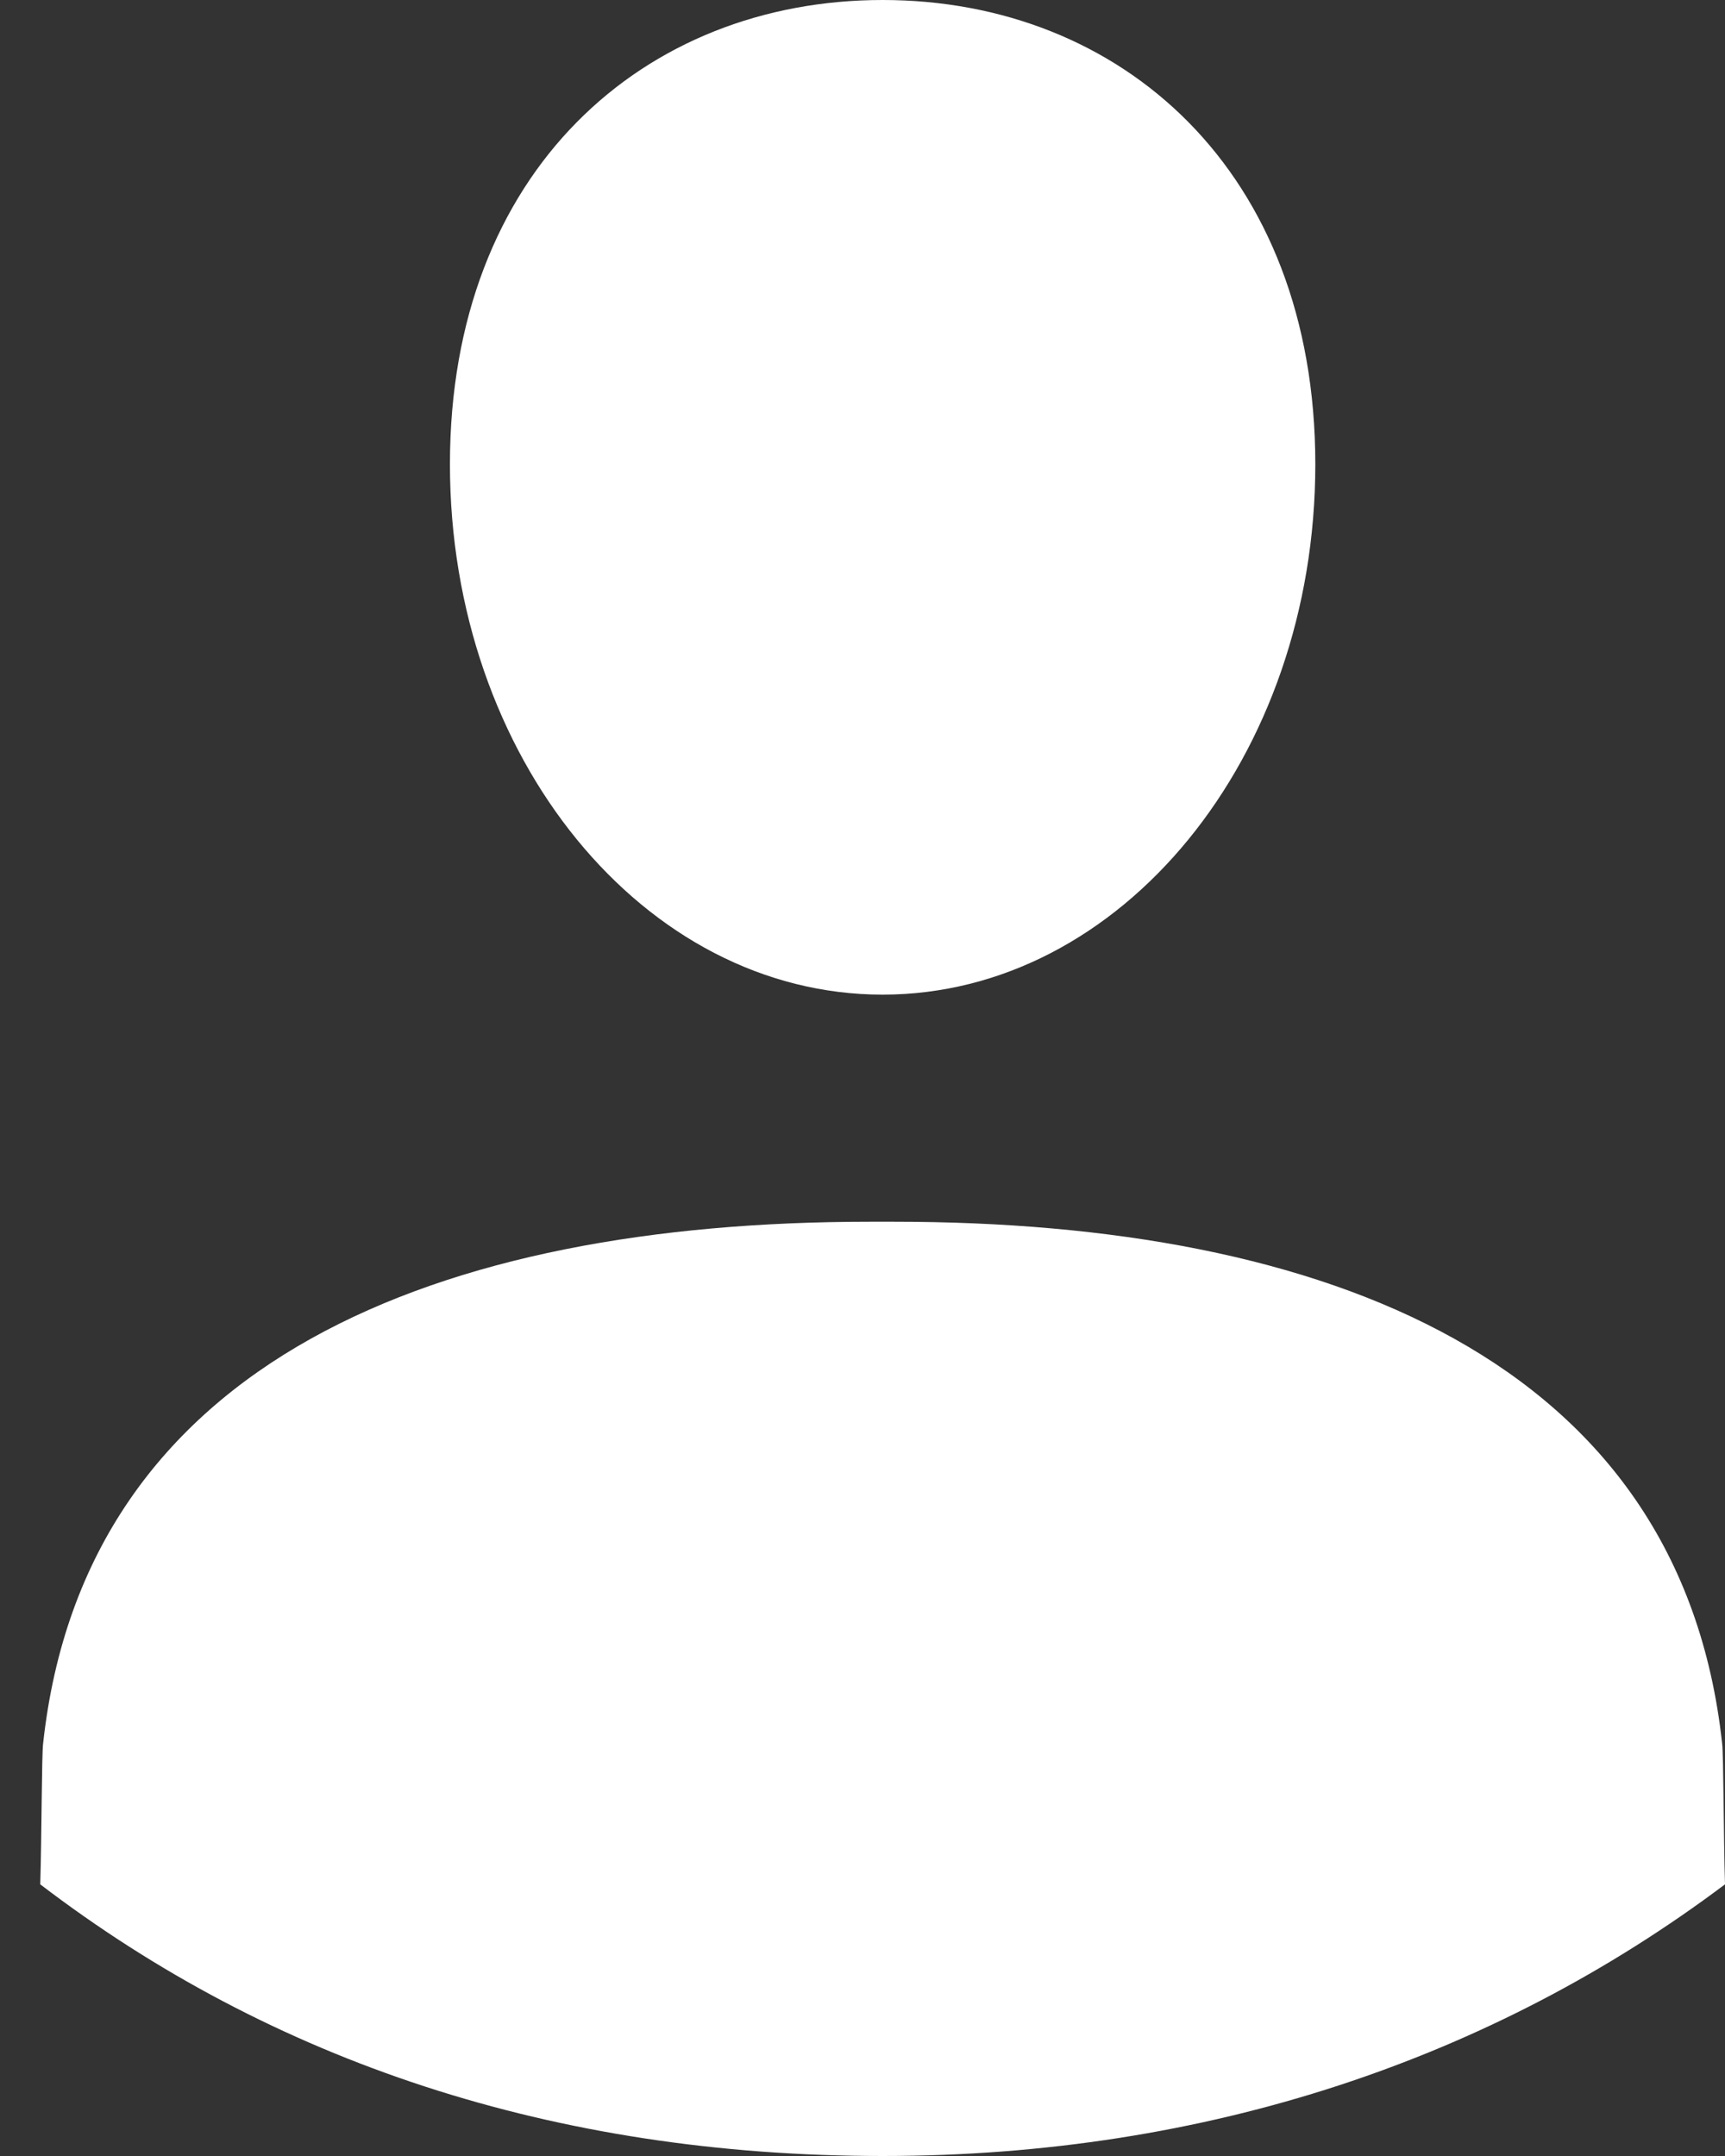 <?xml version="1.0" encoding="utf-8"?>
<svg xmlns="http://www.w3.org/2000/svg"
	xmlns:xlink="http://www.w3.org/1999/xlink"
	viewBox="0 0 12 15">
<rect x="0" y="0" width="12" height="15" fill="#333333" stroke="none"/>
<path fillRule="evenodd" d="M 6.14 6.92C 7.8 6.92 9.15 5.27 9.15 3.23 9.15 1.19 7.8-0 6.14-0 4.48-0 3.13 1.19 3.13 3.23 3.13 5.27 4.48 6.92 6.14 6.92ZM 11.98 12.13C 11.69 9.46 9.22 8.5 6.22 8.5 6.2 8.5 6.17 8.5 6.14 8.5 6.11 8.5 6.08 8.5 6.05 8.5 3.06 8.5 0.59 9.46 0.3 12.13 0.29 12.2 0.29 12.79 0.28 13.11 1.89 14.34 3.85 15 6.14 15 8.4 15 10.39 14.32 12 13.11 11.99 12.79 11.99 12.2 11.98 12.13Z" fill="rgb(255,255,255)"/></svg>